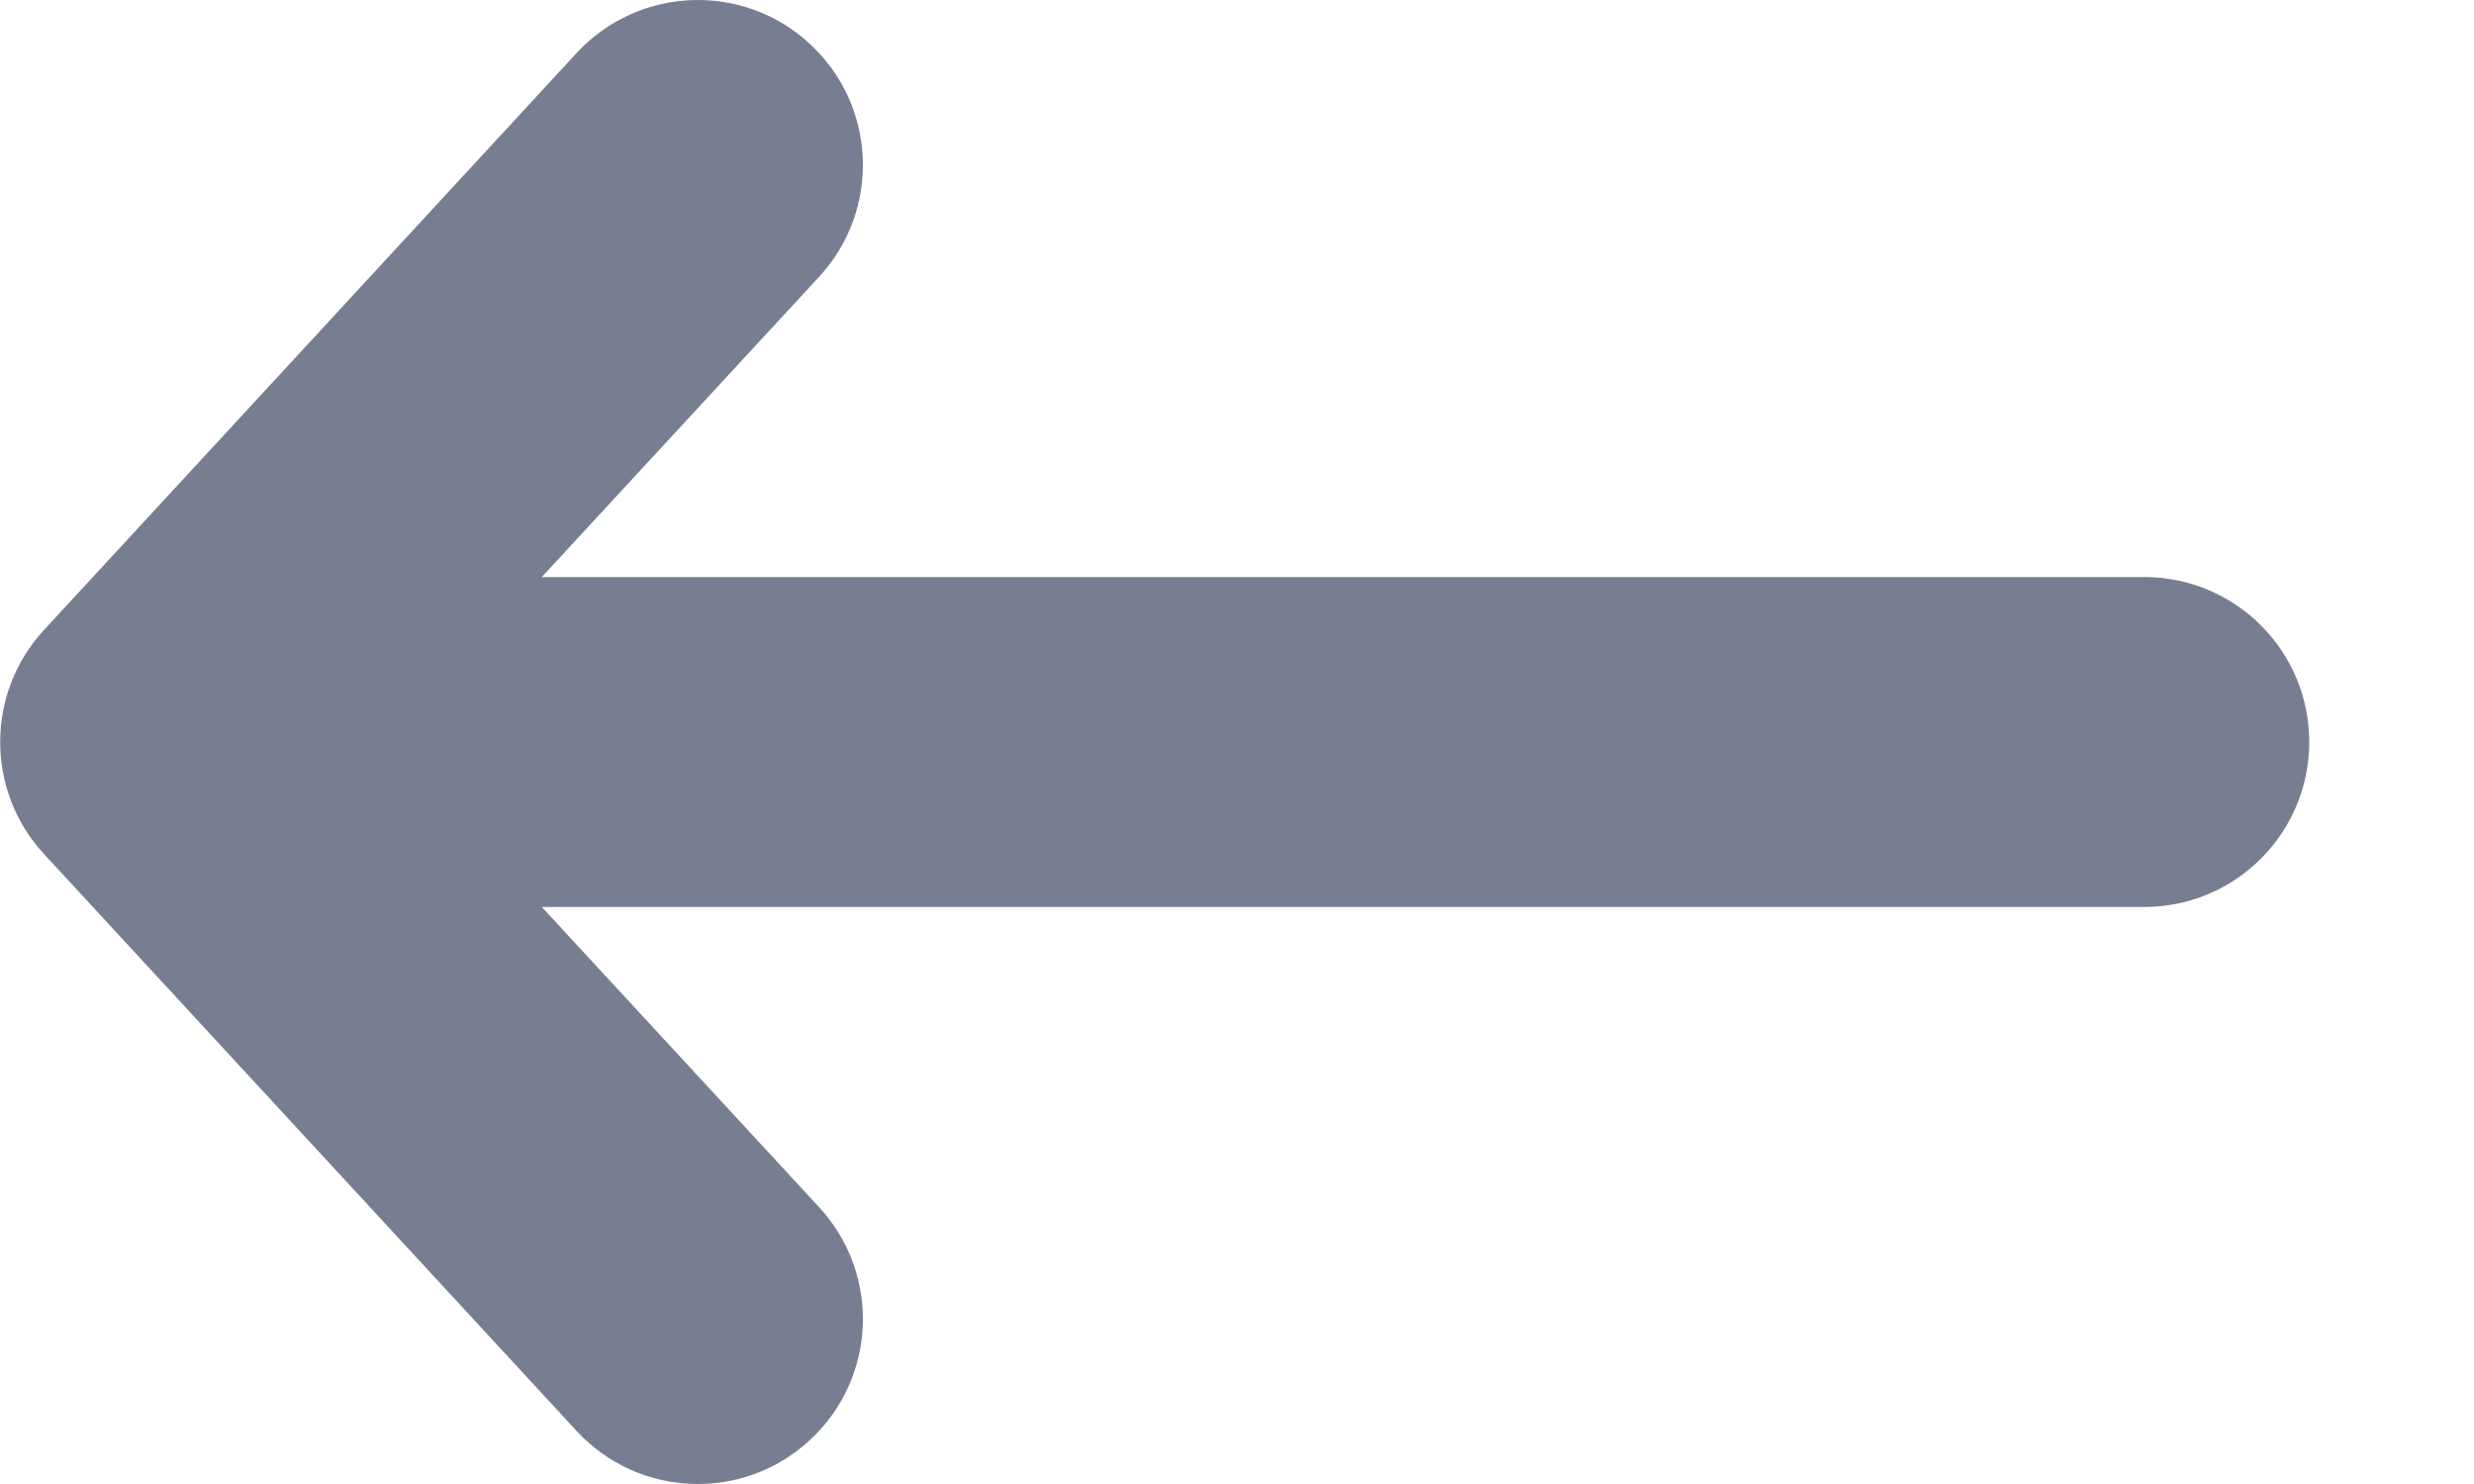 <svg width="10" height="6" viewBox="0 0 10 6" fill="none" xmlns="http://www.w3.org/2000/svg">
<path fill-rule="evenodd" clip-rule="evenodd" d="M3.273 0.177C3.003 -0.073 2.581 -0.056 2.331 0.214L0.177 2.548C-0.058 2.803 -0.058 3.197 0.177 3.452L2.331 5.786C2.581 6.056 3.003 6.073 3.273 5.823C3.544 5.573 3.561 5.152 3.311 4.881L2.19 3.667L8.667 3.667C9.036 3.667 9.334 3.368 9.334 3C9.334 2.632 9.036 2.333 8.667 2.333L2.19 2.333L3.311 1.119C3.561 0.848 3.544 0.427 3.273 0.177Z" fill="#777E91"/>
</svg>

